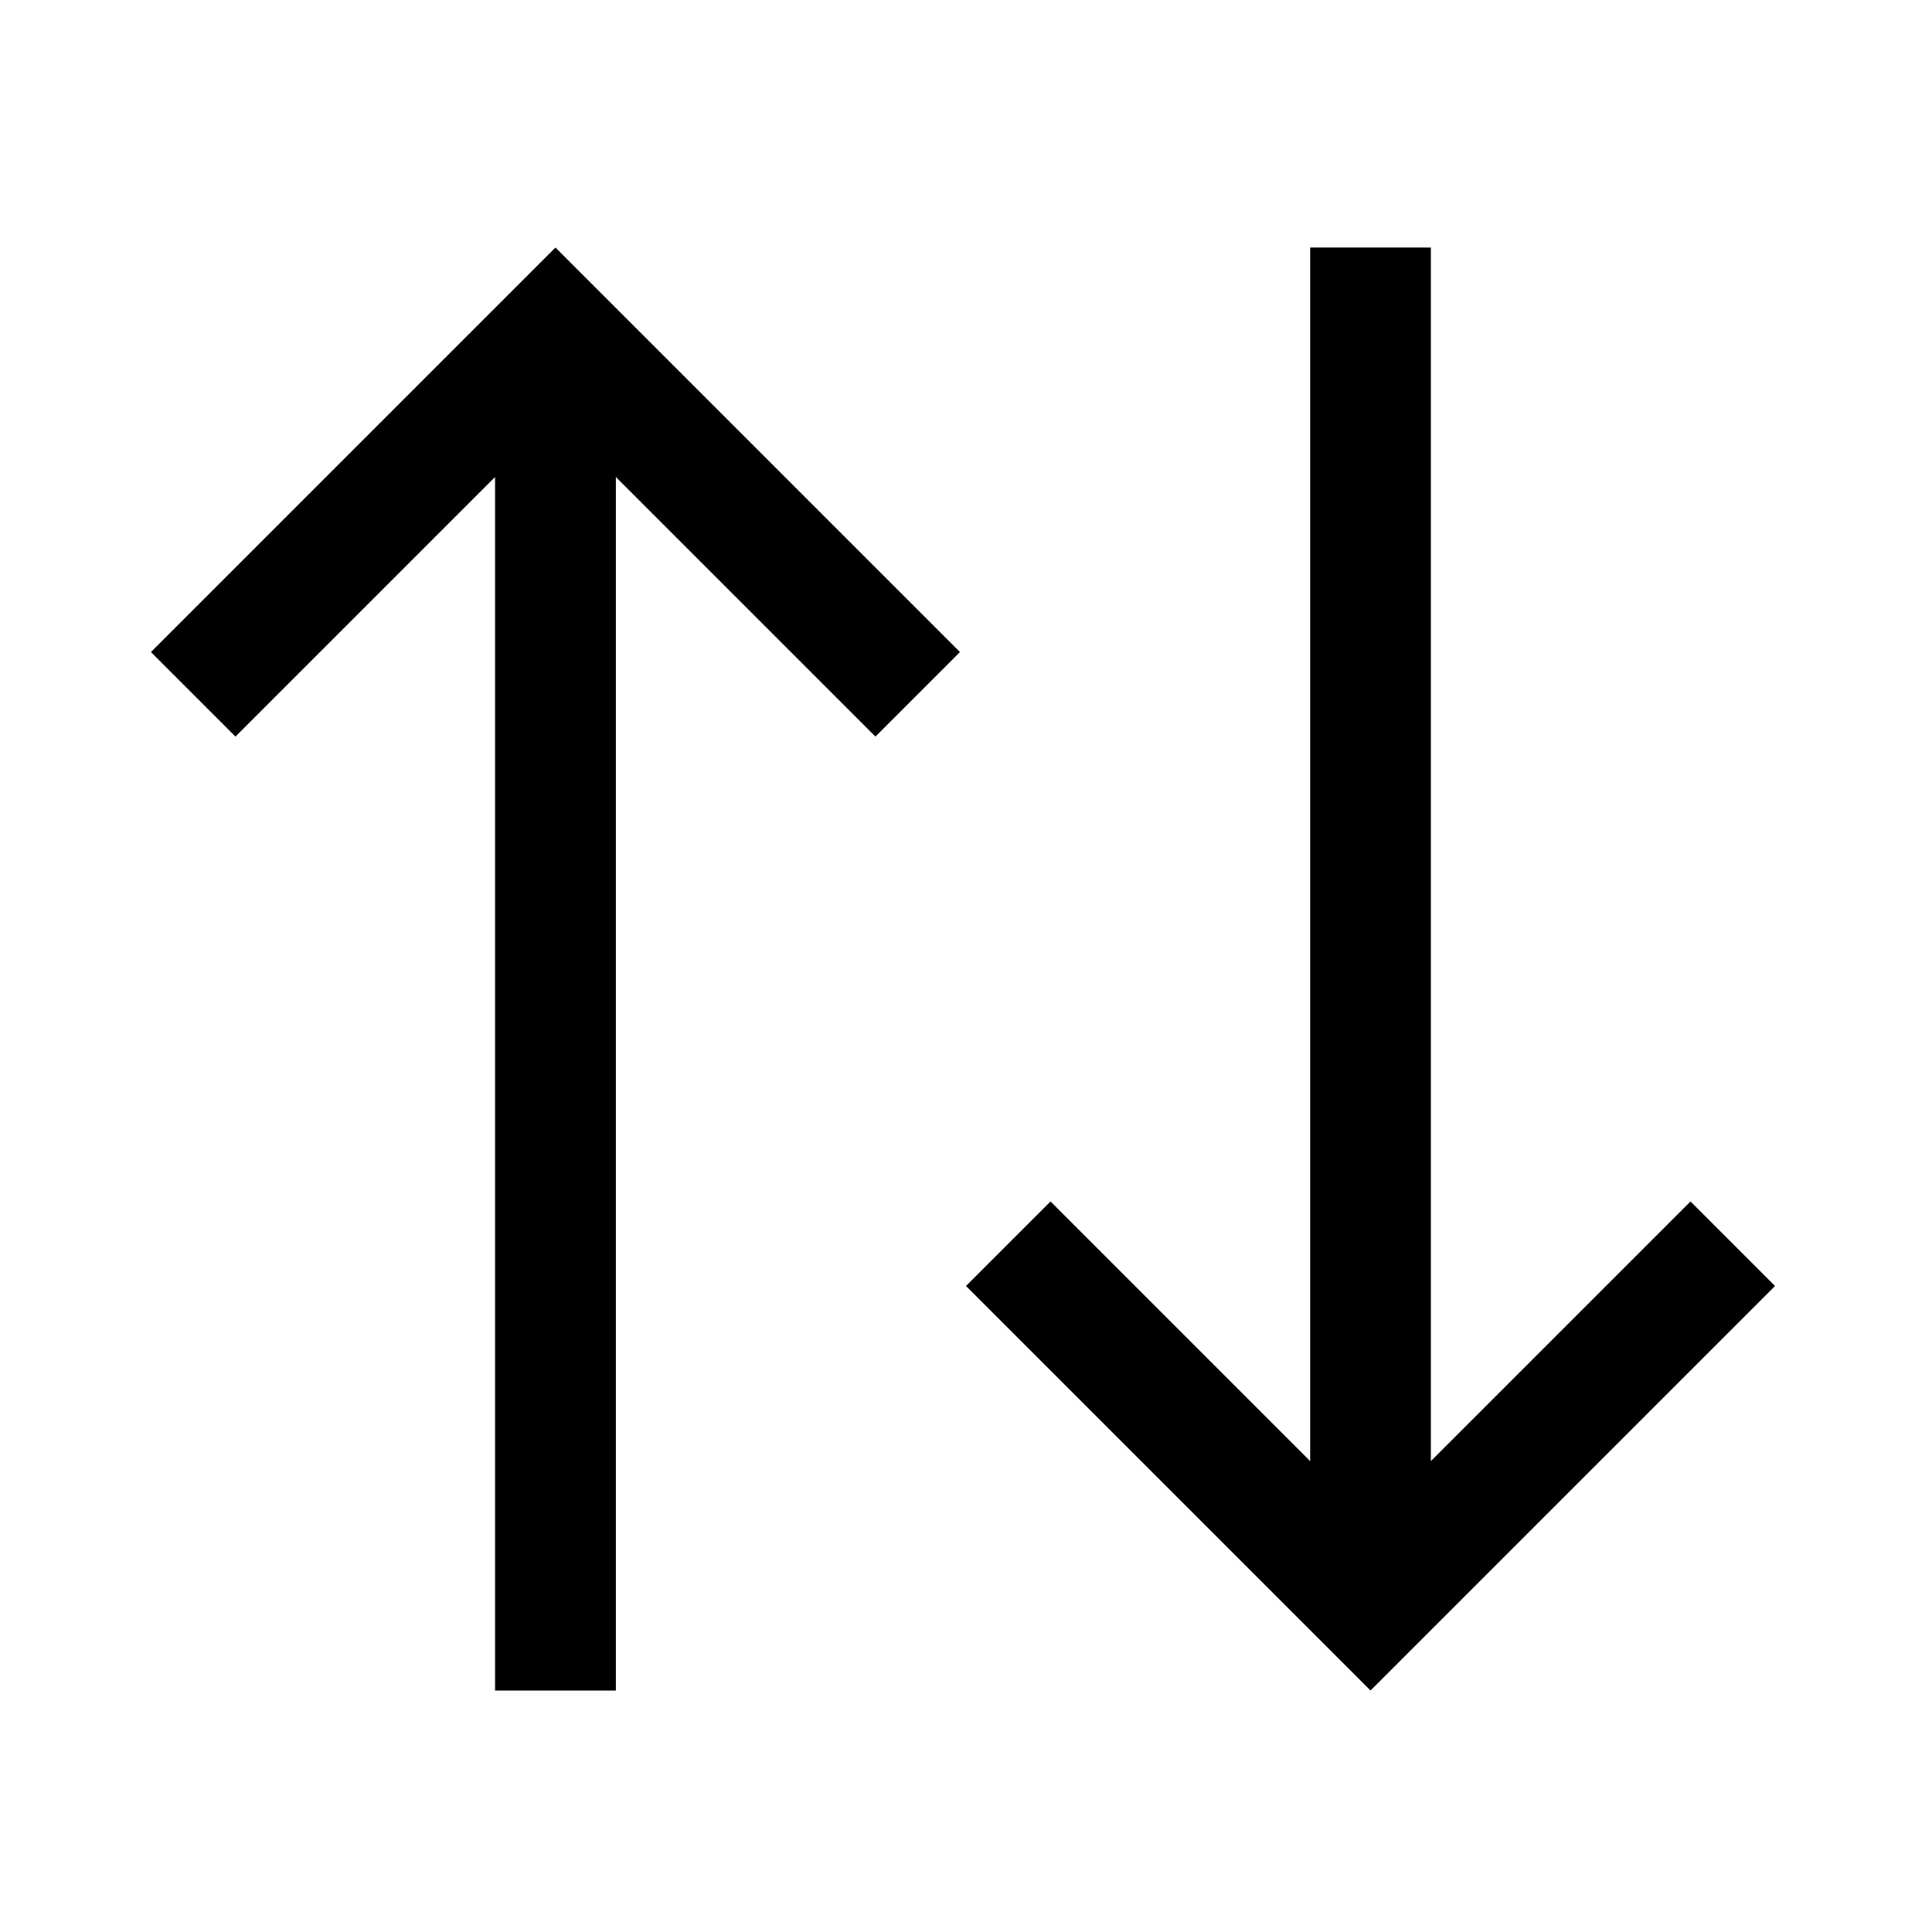 <svg xmlns="http://www.w3.org/2000/svg" viewBox="0 0 32 32" class="icon"><path class="st0" d="M23.7 24.2V4.1h-2v20.1l-4.3-4.3-1.4 1.4 6.7 6.7 6.7-6.7-1.4-1.4zM8.2 7.9V28h2V7.9l4.3 4.3 1.4-1.4-6.7-6.7-6.7 6.7 1.4 1.4z"/></svg>